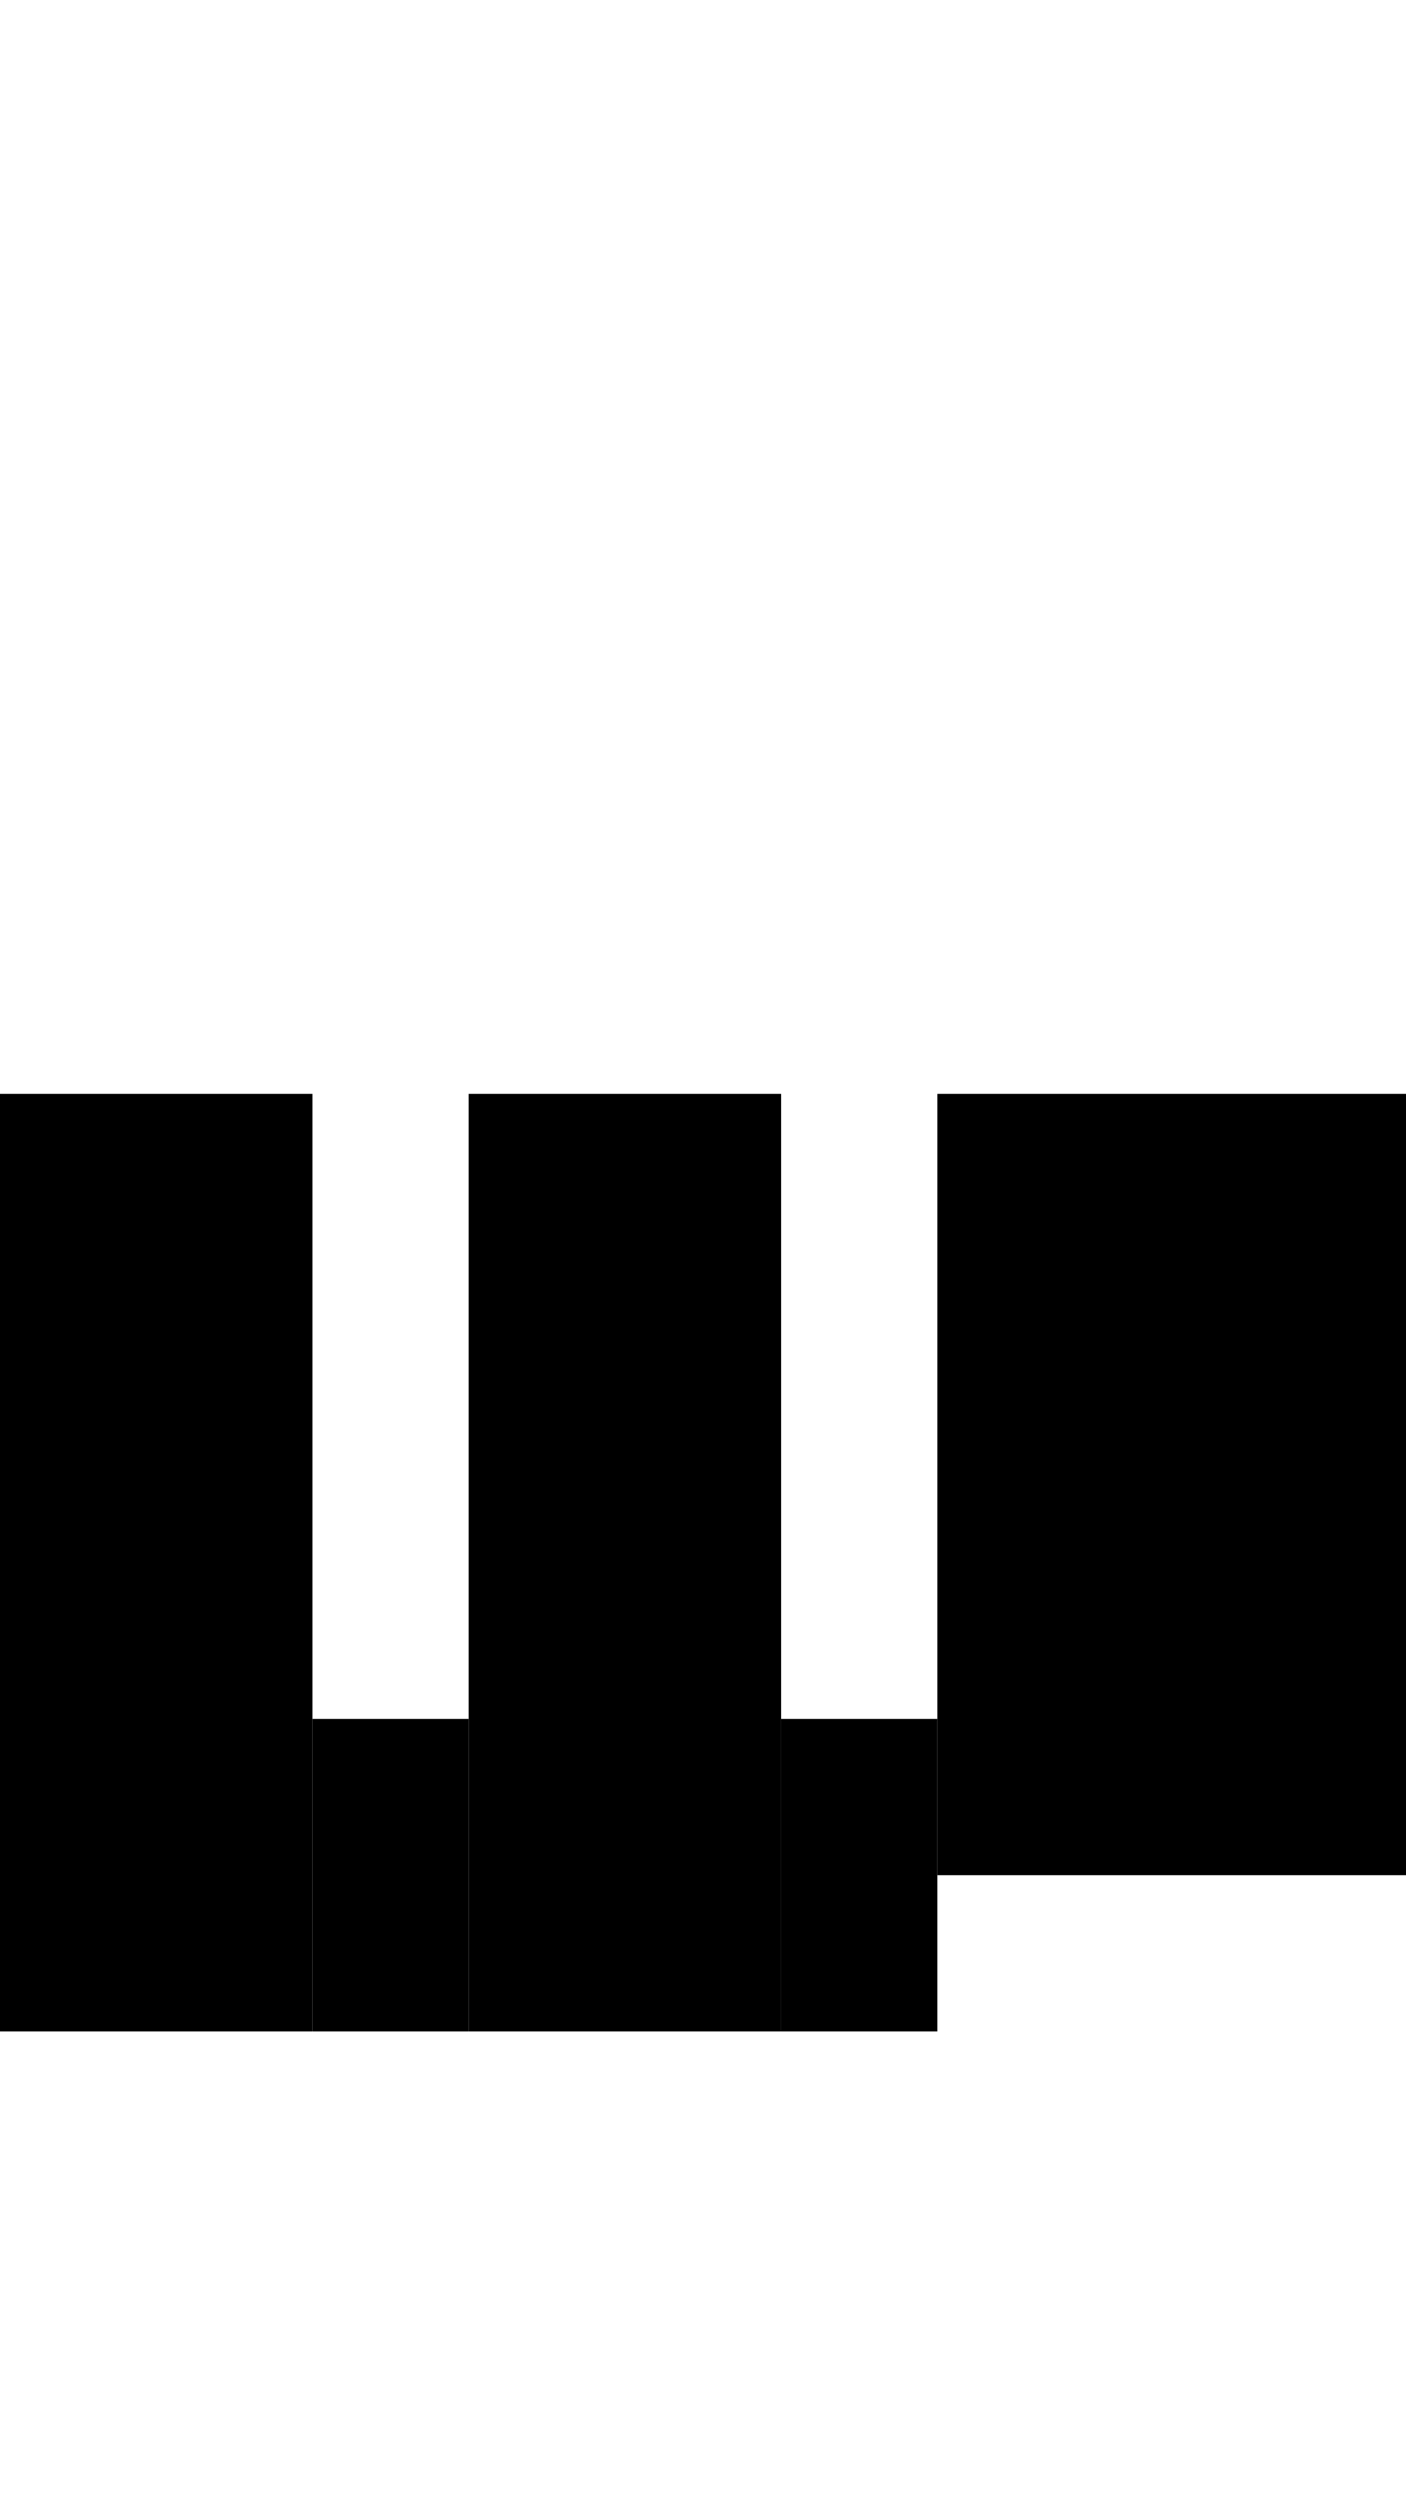 <svg version="1.1"
     width="9" height="16"
     xmlns="http://www.w3.org/2000/svg">

  <rect x="0" y="7" width="2" height="6" fill="black" />
  <rect x="2" y="11" width="1" height="2" fill="black" />
  <rect x="3" y="7" width="2" height="6" fill="black" />
  <rect x="5" y="11" width="1" height="2" fill="black" />
  <rect x="6" y="7" width="3" height="5" fill="black" />
</svg>
